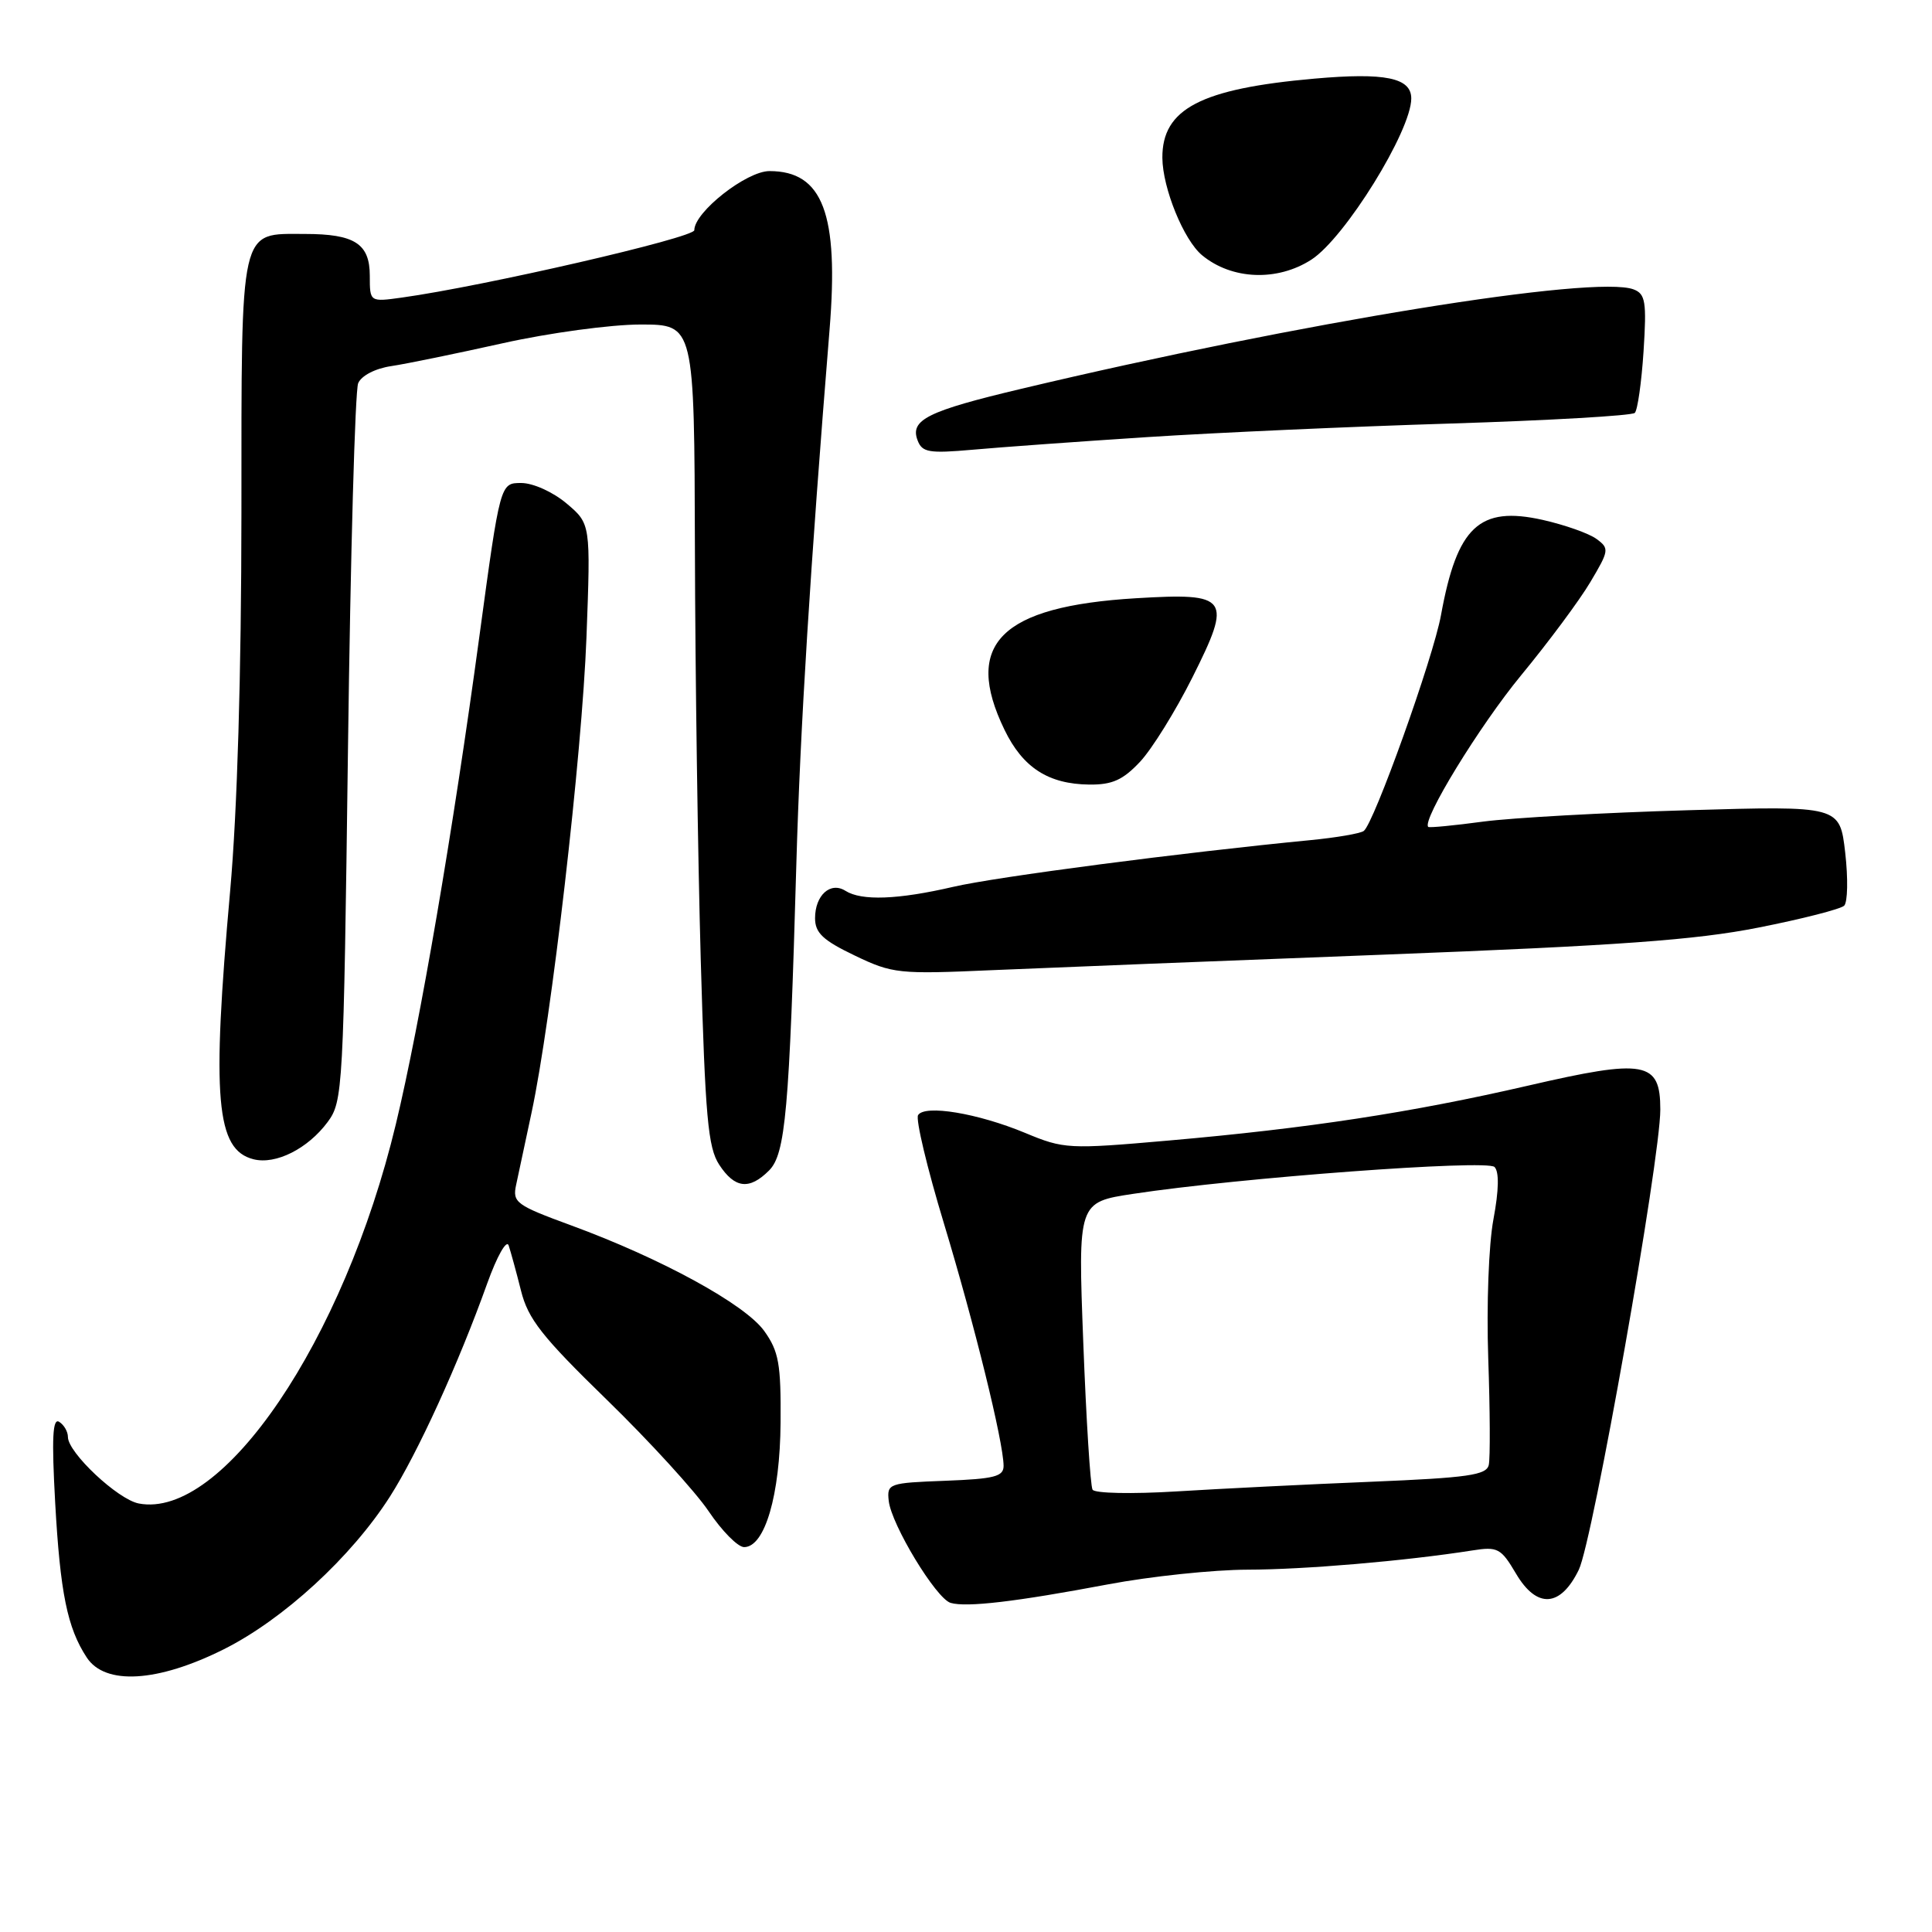 <?xml version="1.0" encoding="UTF-8" standalone="no"?>
<!DOCTYPE svg PUBLIC "-//W3C//DTD SVG 1.1//EN" "http://www.w3.org/Graphics/SVG/1.1/DTD/svg11.dtd" >
<svg xmlns="http://www.w3.org/2000/svg" xmlns:xlink="http://www.w3.org/1999/xlink" version="1.1" viewBox="0 0 256 256">
 <g >
 <path fill="currentColor"
d=" M 29.65 218.54 C 37.54 214.59 46.54 206.33 51.66 198.32 C 55.32 192.59 60.76 180.69 64.57 170.03 C 65.86 166.45 67.12 164.21 67.40 165.03 C 67.67 165.84 68.41 168.53 69.03 171.00 C 69.97 174.78 71.80 177.10 80.43 185.50 C 86.08 191.00 92.14 197.64 93.90 200.25 C 95.66 202.86 97.77 205.00 98.60 205.00 C 101.35 205.00 103.36 198.11 103.43 188.50 C 103.49 180.73 103.20 179.07 101.27 176.37 C 98.74 172.83 87.64 166.76 75.68 162.37 C 68.37 159.69 67.89 159.33 68.39 157.00 C 68.68 155.62 69.61 151.33 70.43 147.45 C 73.07 135.13 77.12 100.04 77.71 84.45 C 78.27 69.41 78.27 69.41 75.06 66.70 C 73.25 65.18 70.63 64.00 69.06 64.00 C 66.28 64.00 66.28 64.00 63.53 84.25 C 60.03 110.09 55.66 135.62 52.45 148.97 C 45.56 177.66 29.50 201.35 18.39 199.22 C 15.61 198.69 9.00 192.48 9.00 190.41 C 9.00 189.70 8.48 188.80 7.84 188.40 C 6.97 187.86 6.84 190.55 7.31 199.09 C 7.98 211.08 8.92 215.70 11.49 219.62 C 13.92 223.34 20.89 222.92 29.65 218.54 Z  M 146.80 209.94 C 152.47 208.87 160.79 208.00 165.30 207.99 C 172.82 207.98 186.20 206.84 195.11 205.44 C 198.45 204.91 198.89 205.15 200.87 208.50 C 203.63 213.19 206.77 213.00 209.20 208.00 C 211.05 204.20 220.00 153.65 220.00 147.02 C 220.00 140.62 218.01 140.26 202.45 143.86 C 187.01 147.42 173.34 149.51 154.82 151.13 C 141.57 152.29 140.98 152.26 135.82 150.11 C 129.56 147.51 122.53 146.34 121.65 147.76 C 121.31 148.31 122.85 154.78 125.08 162.13 C 129.12 175.49 132.94 190.98 132.98 194.21 C 133.00 195.65 131.79 195.96 125.25 196.21 C 117.78 196.49 117.51 196.58 117.76 198.86 C 118.10 202.02 124.04 211.82 125.96 212.39 C 128.07 213.01 134.62 212.24 146.80 209.94 Z  M 101.90 155.10 C 104.08 152.92 104.59 147.21 105.52 114.50 C 106.03 96.52 107.37 75.11 109.92 43.69 C 111.17 28.34 109.03 22.67 101.96 22.67 C 98.91 22.67 92.00 28.10 92.00 30.50 C 92.00 31.50 64.08 37.93 53.25 39.43 C 49.00 40.02 49.00 40.02 49.00 36.55 C 49.00 32.29 47.00 31.00 40.39 31.00 C 31.67 31.00 32.00 29.53 31.99 67.90 C 31.98 89.29 31.44 107.50 30.50 118.00 C 28.03 145.60 28.62 152.36 33.60 153.61 C 36.54 154.35 40.79 152.21 43.41 148.68 C 45.44 145.94 45.52 144.47 46.11 99.18 C 46.44 73.51 47.05 51.72 47.46 50.78 C 47.88 49.78 49.73 48.82 51.85 48.51 C 53.86 48.21 60.51 46.84 66.62 45.48 C 72.76 44.11 80.95 43.00 84.87 43.00 C 92.00 43.00 92.00 43.00 92.08 72.75 C 92.12 89.11 92.47 113.56 92.85 127.08 C 93.45 148.02 93.81 152.06 95.30 154.33 C 97.36 157.48 99.29 157.71 101.90 155.10 Z  M 183.50 126.49 C 214.40 125.30 224.68 124.56 233.00 122.91 C 238.78 121.77 243.89 120.46 244.36 120.01 C 244.83 119.55 244.89 116.39 244.50 112.98 C 243.78 106.77 243.78 106.77 223.64 107.36 C 212.56 107.68 200.35 108.36 196.50 108.87 C 192.65 109.39 189.39 109.70 189.25 109.57 C 188.36 108.72 196.03 96.19 201.54 89.50 C 205.17 85.10 209.31 79.53 210.74 77.11 C 213.22 72.94 213.26 72.67 211.54 71.41 C 210.55 70.68 207.34 69.55 204.42 68.89 C 196.02 67.01 193.08 69.76 190.94 81.50 C 189.91 87.19 182.03 109.18 180.70 110.11 C 180.22 110.45 177.05 110.99 173.66 111.32 C 156.70 112.96 132.02 116.18 126.31 117.51 C 118.98 119.21 114.16 119.39 112.03 118.04 C 110.04 116.78 108.00 118.62 108.00 121.67 C 108.00 123.61 109.05 124.60 113.25 126.61 C 118.27 129.02 119.07 129.10 131.50 128.55 C 138.65 128.24 162.05 127.31 183.50 126.49 Z  M 151.08 100.92 C 152.66 99.22 155.77 94.21 157.99 89.78 C 163.31 79.16 162.87 78.53 150.52 79.27 C 132.57 80.35 127.59 85.33 133.10 96.70 C 135.53 101.72 138.91 103.90 144.35 103.96 C 147.39 103.99 148.80 103.35 151.08 100.92 Z  M 152.00 57.92 C 161.07 57.33 179.18 56.52 192.22 56.12 C 205.27 55.71 216.25 55.08 216.62 54.71 C 216.99 54.34 217.51 50.66 217.78 46.54 C 218.20 39.99 218.03 38.95 216.47 38.35 C 211.35 36.39 172.37 42.71 135.32 51.52 C 122.89 54.47 120.54 55.64 121.59 58.36 C 122.19 59.95 123.11 60.10 128.89 59.59 C 132.53 59.26 142.93 58.51 152.00 57.92 Z  M 173.77 34.40 C 178.21 31.53 187.00 17.34 187.00 13.05 C 187.00 10.30 183.53 9.59 174.16 10.42 C 159.11 11.75 153.98 14.42 154.02 20.92 C 154.05 24.93 156.85 31.81 159.28 33.82 C 163.22 37.08 169.25 37.32 173.77 34.40 Z  M 144.77 197.39 C 144.48 196.90 143.93 188.13 143.54 177.90 C 142.83 159.30 142.83 159.30 150.16 158.19 C 164.15 156.06 197.02 153.62 198.03 154.63 C 198.66 155.26 198.61 157.70 197.89 161.55 C 197.26 164.90 196.96 172.96 197.20 180.00 C 197.44 186.88 197.47 193.22 197.27 194.11 C 196.97 195.46 194.53 195.81 181.70 196.34 C 173.34 196.68 161.73 197.26 155.89 197.62 C 150.00 197.98 145.06 197.88 144.77 197.39 Z "/>
</g>
</svg>